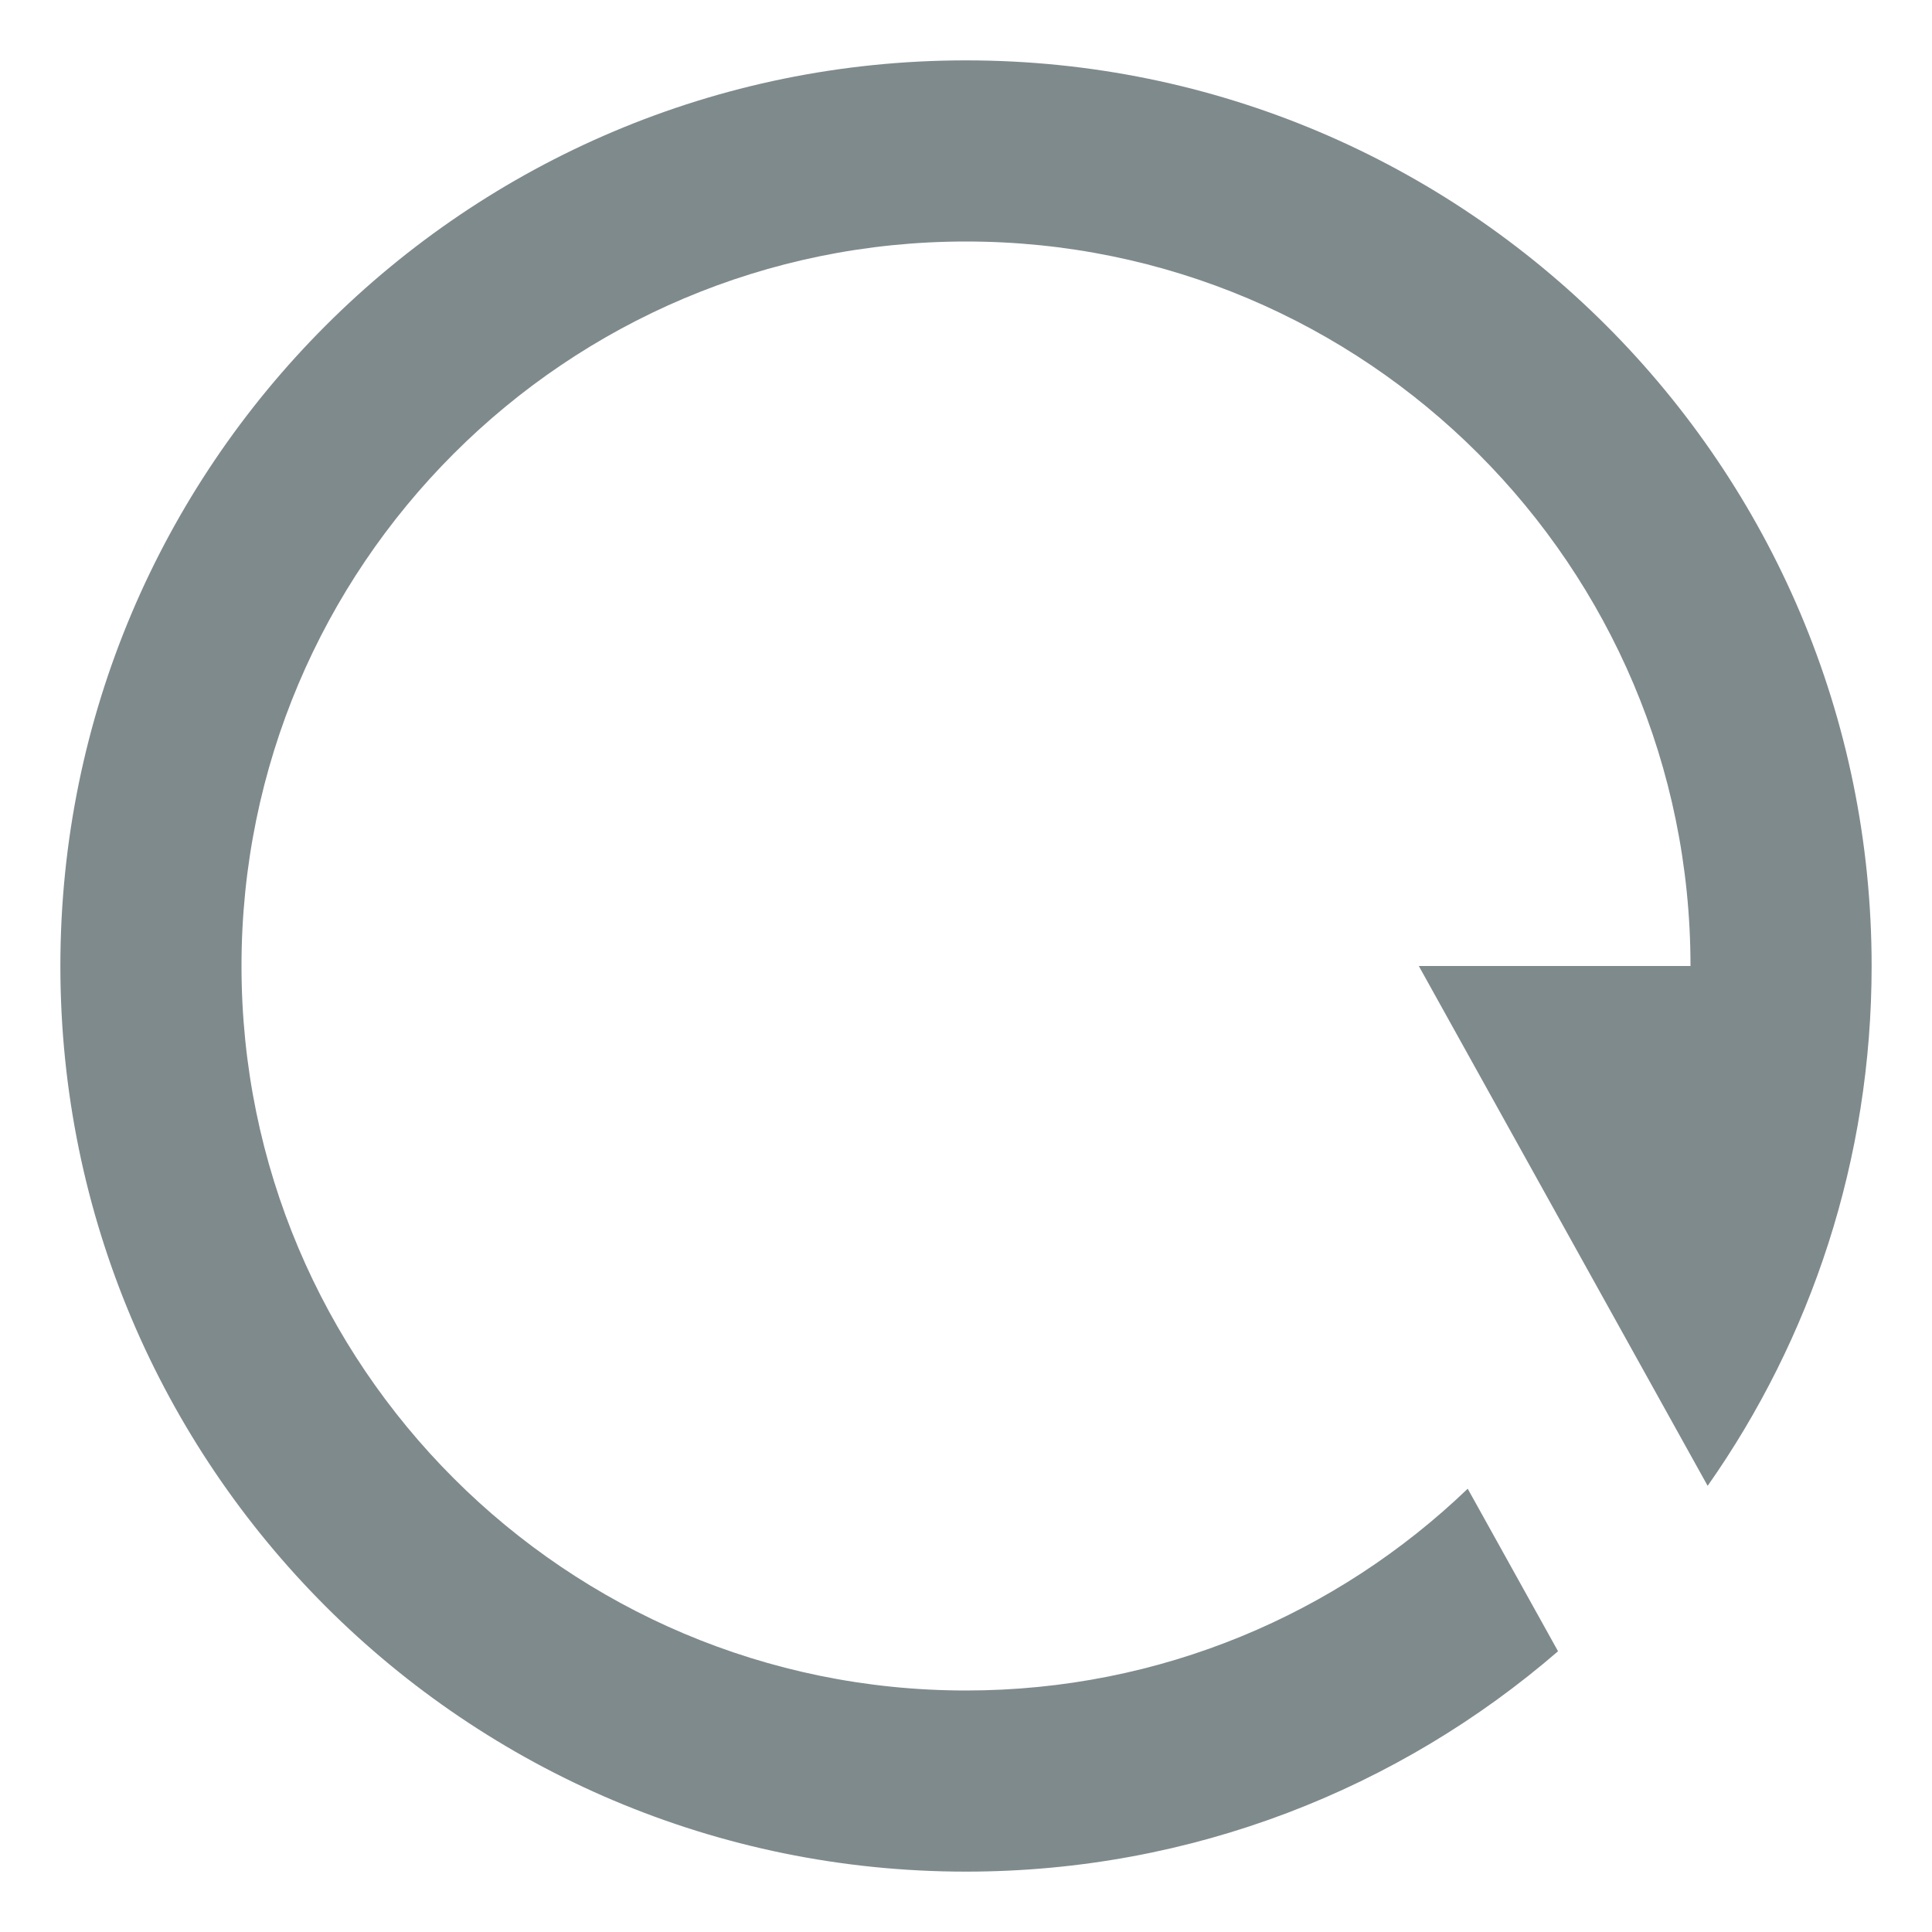 <svg width="16" height="16" viewBox="0 0 16 16" fill="none" xmlns="http://www.w3.org/2000/svg">
<path d="M12.903 13.675C11.588 14.812 9.874 15.5 8 15.5C3.858 15.5 0.5 12.142 0.5 8C0.5 3.858 3.858 0.5 8 0.5C12.142 0.5 15.5 3.858 15.5 8C15.5 9.602 14.998 11.087 14.142 12.305L11.75 8H14C14 4.686 11.314 2 8 2C4.686 2 2 4.686 2 8C2 11.314 4.686 14 8 14C9.613 14 11.077 13.364 12.155 12.329L12.903 13.675Z" fill="#7F8A8C"/>
</svg>

